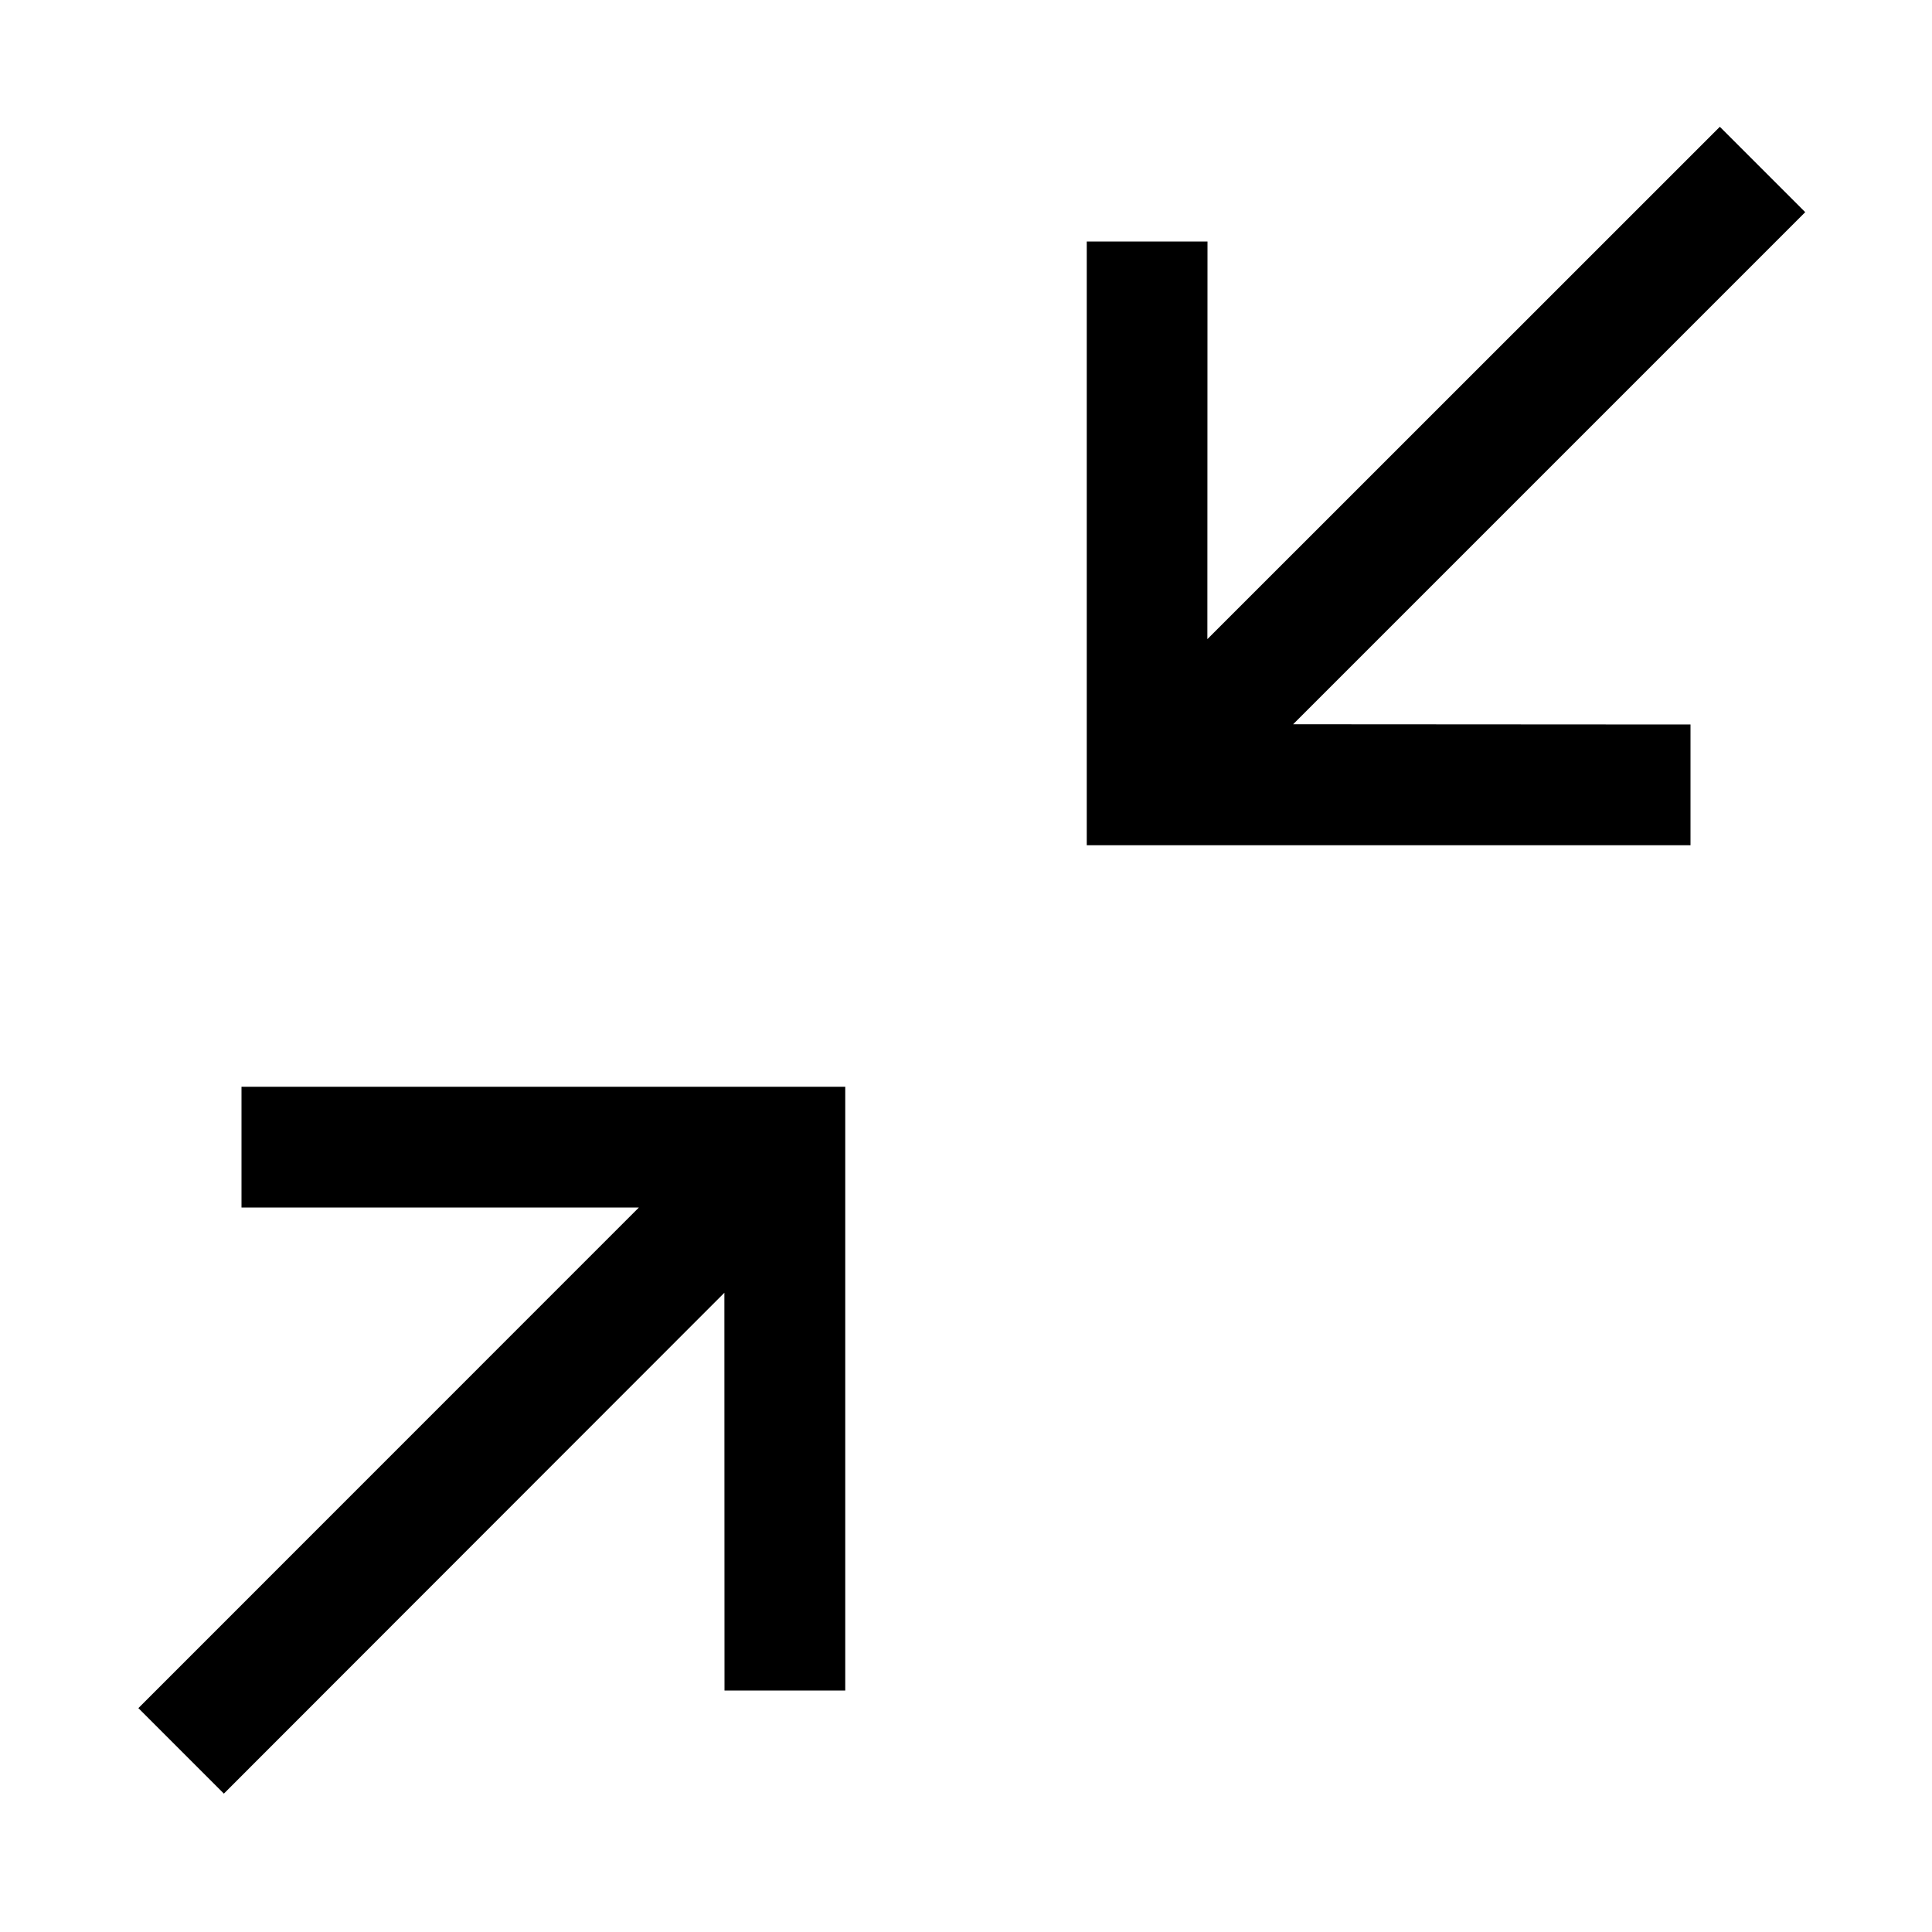<svg width="16" height="16" viewBox="0 0 16 16" fill="none" xmlns="http://www.w3.org/2000/svg">
<path d="M7 9V14H6L5.999 10.706L1.854 14.854L1.146 14.146L5.291 10L2 10V9H7ZM14.243 1.05L14.95 1.757L10.709 5.998L14 6V7H9V2H10L9.999 5.293L14.243 1.05Z" fill="black"/>
</svg>
